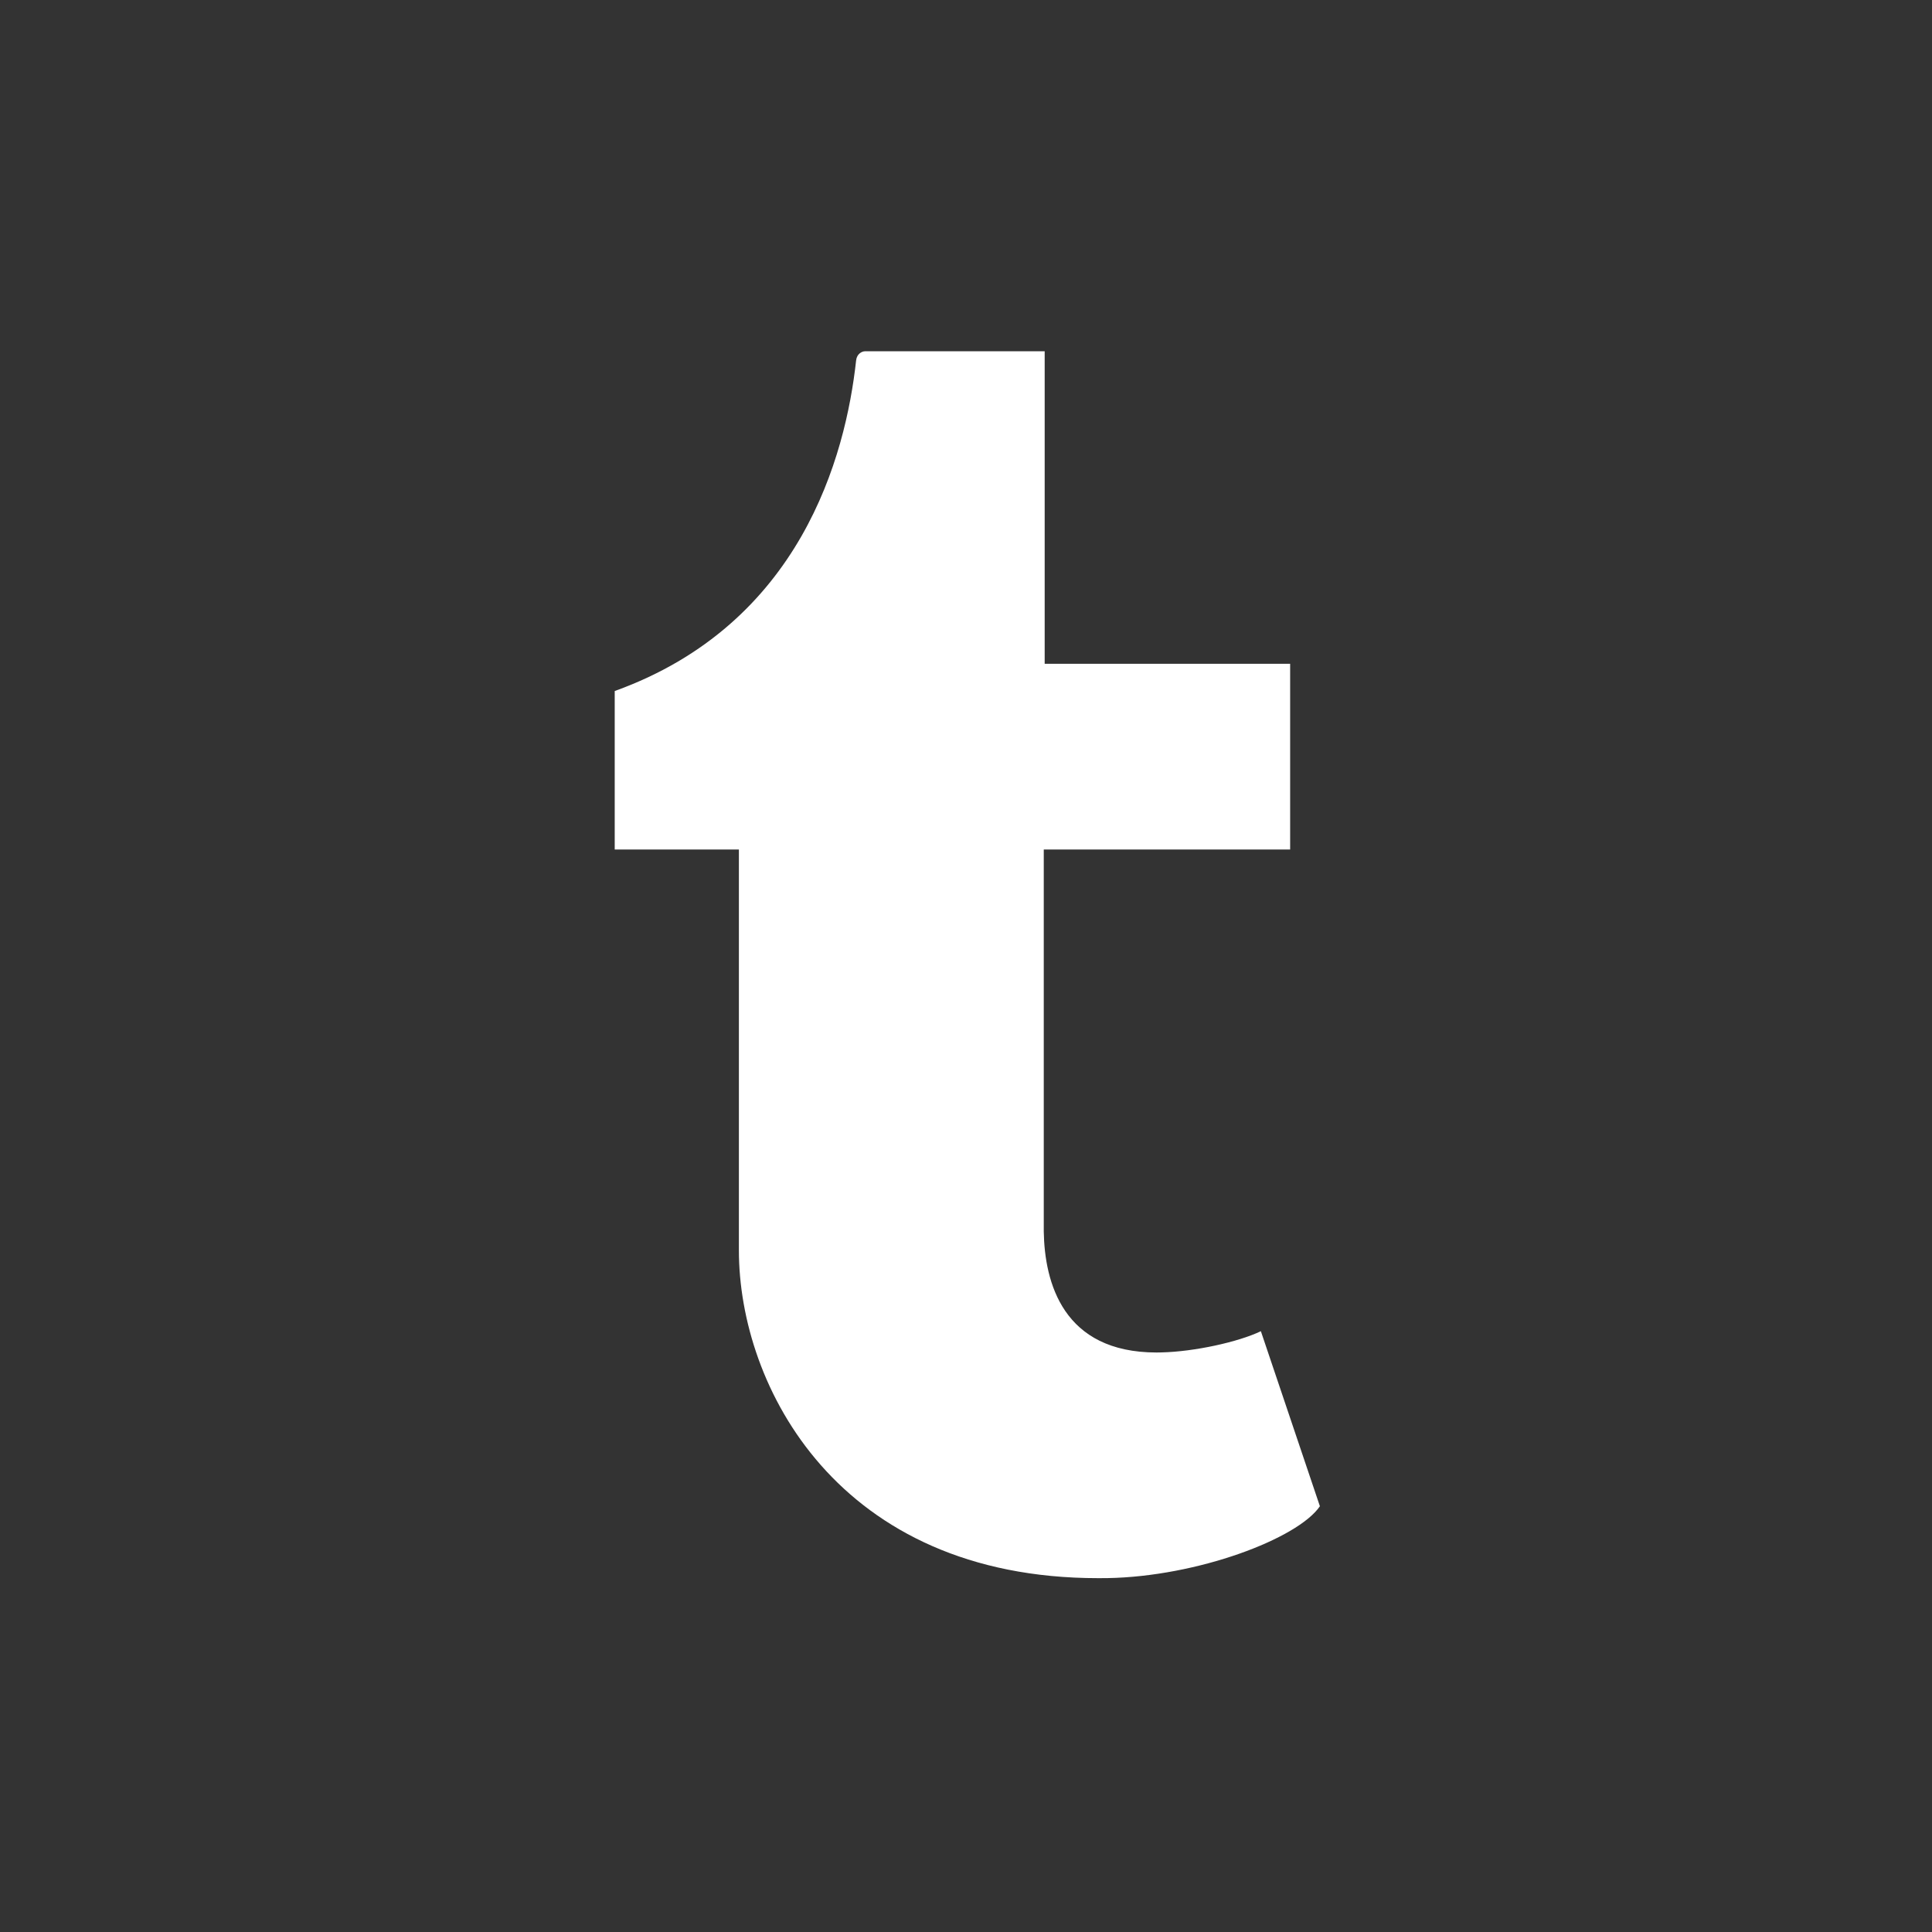 <?xml version="1.0" encoding="UTF-8"?>
<svg width="40px" height="40px" viewBox="0 0 40 40" version="1.1" xmlns="http://www.w3.org/2000/svg" xmlns:xlink="http://www.w3.org/1999/xlink" style="background: #2C4762;">
    <rect x="0" y="0" width="40" height="40" fill="#333333" stroke="none"/>
    <!-- Generator: Sketch 43.2 (39069) - http://www.bohemiancoding.com/sketch -->
    <title>tumblr</title>
    <desc>Created with Sketch.</desc>
    <defs></defs>
    <g id="Page-1" stroke="none" stroke-width="1" fill="none" fill-rule="evenodd">
        <g id="tumblr" fill="#FFFFFF">
            <path d="M22.737,32.674 C17.346,32.674 15.298,28.698 15.298,25.889 L15.298,17.588 L12.727,17.588 L12.727,14.307 C16.58,12.919 17.508,9.443 17.725,7.462 C17.739,7.326 17.846,7.273 17.907,7.273 L21.629,7.273 L21.629,13.743 L26.711,13.743 L26.711,17.588 L21.61,17.588 L21.61,25.496 C21.627,26.553 22.007,28.002 23.946,28.002 C23.982,28.002 24.019,28.002 24.055,28 C24.729,27.983 25.633,27.787 26.105,27.561 L27.327,31.185 C26.867,31.858 24.794,32.641 22.928,32.673 C22.863,32.674 22.801,32.674 22.737,32.674" id="tumblr_logo_white"></path>
        </g>
    </g>
</svg>